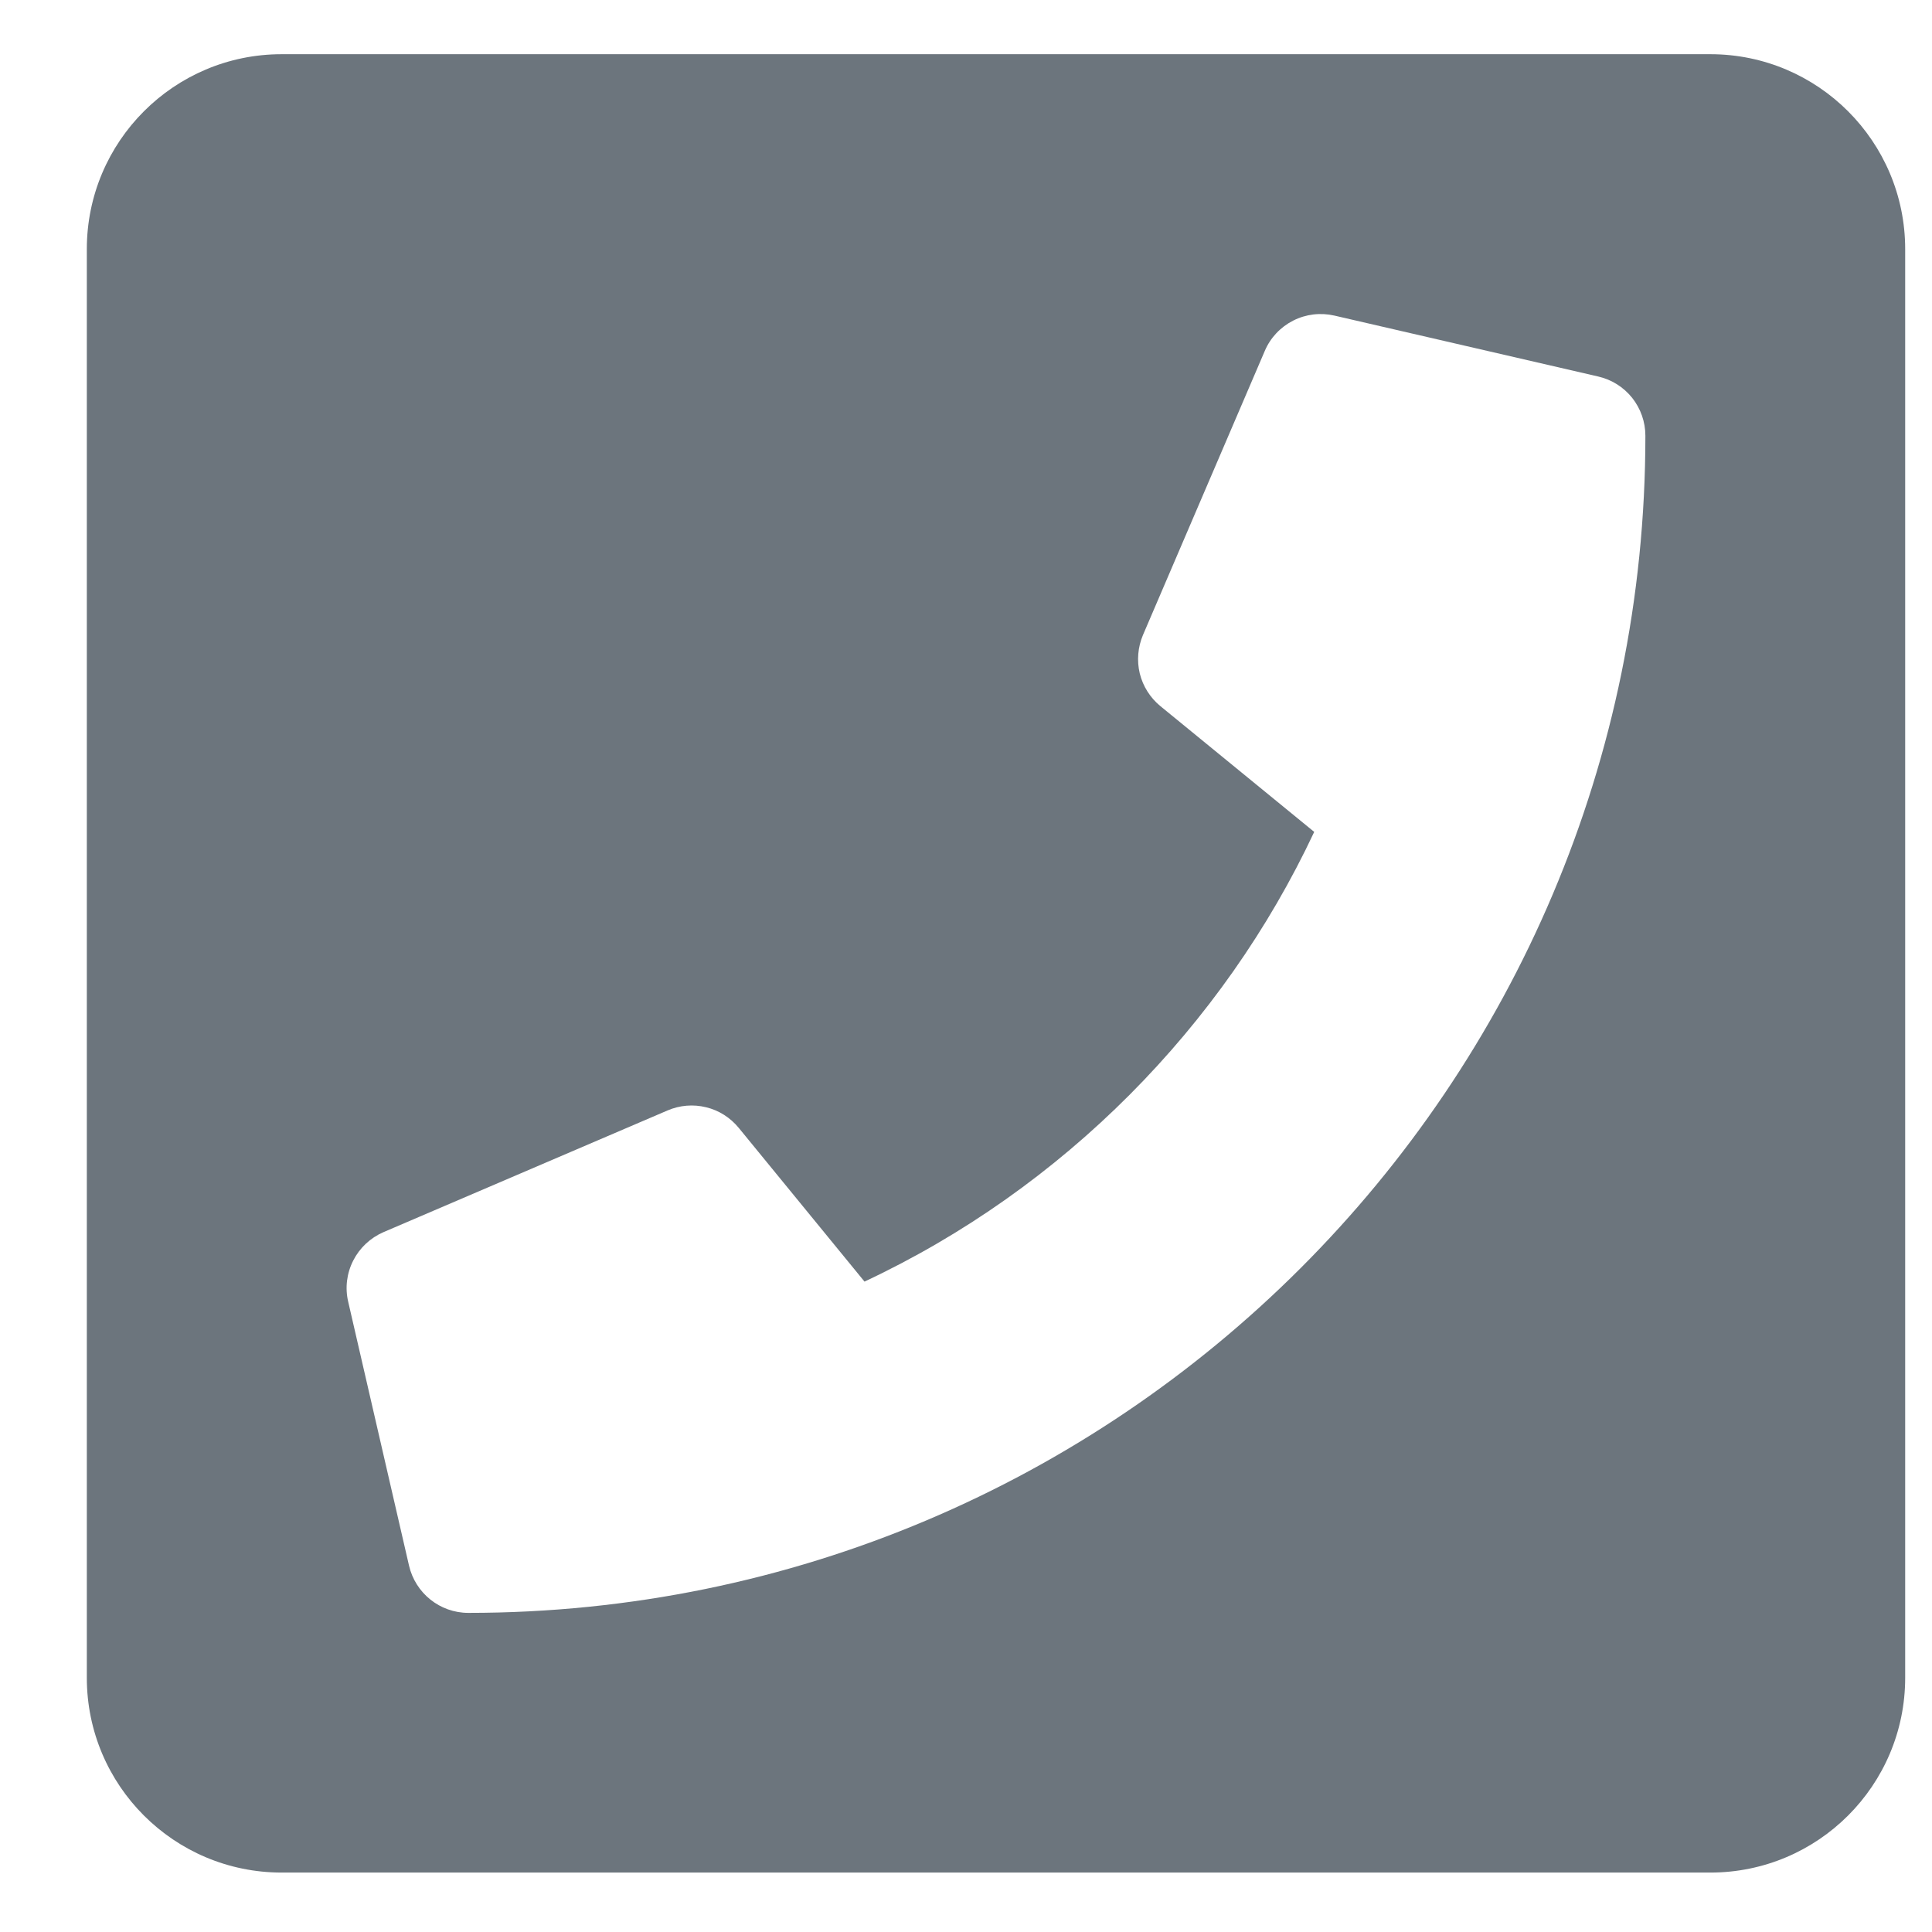 <svg width="17" height="17" viewBox="0 0 17 17" fill="none" xmlns="http://www.w3.org/2000/svg">
<path d="M15.05 0.477H2.478C1.532 0.477 0.764 1.245 0.764 2.192V14.763C0.764 15.71 1.532 16.477 2.478 16.477H15.05C15.996 16.477 16.764 15.71 16.764 14.763V2.192C16.764 1.245 15.996 0.477 15.05 0.477ZM4.121 14.192C3.87 14.192 3.655 14.018 3.599 13.776L3.064 11.455C3.035 11.332 3.051 11.204 3.108 11.092C3.165 10.98 3.259 10.892 3.374 10.842L5.874 9.771C5.981 9.725 6.1 9.715 6.213 9.743C6.326 9.77 6.426 9.834 6.5 9.924L7.607 11.277C9.355 10.457 10.761 9.032 11.564 7.32L10.21 6.213C10.121 6.14 10.057 6.039 10.029 5.926C10.002 5.813 10.012 5.695 10.057 5.588L11.129 3.088C11.178 2.972 11.267 2.878 11.379 2.821C11.491 2.764 11.619 2.749 11.742 2.777L14.063 3.313C14.181 3.34 14.286 3.406 14.362 3.501C14.437 3.596 14.478 3.713 14.478 3.834C14.478 9.559 9.837 14.192 4.121 14.192Z" fill="#6C757D"/>
</svg>
